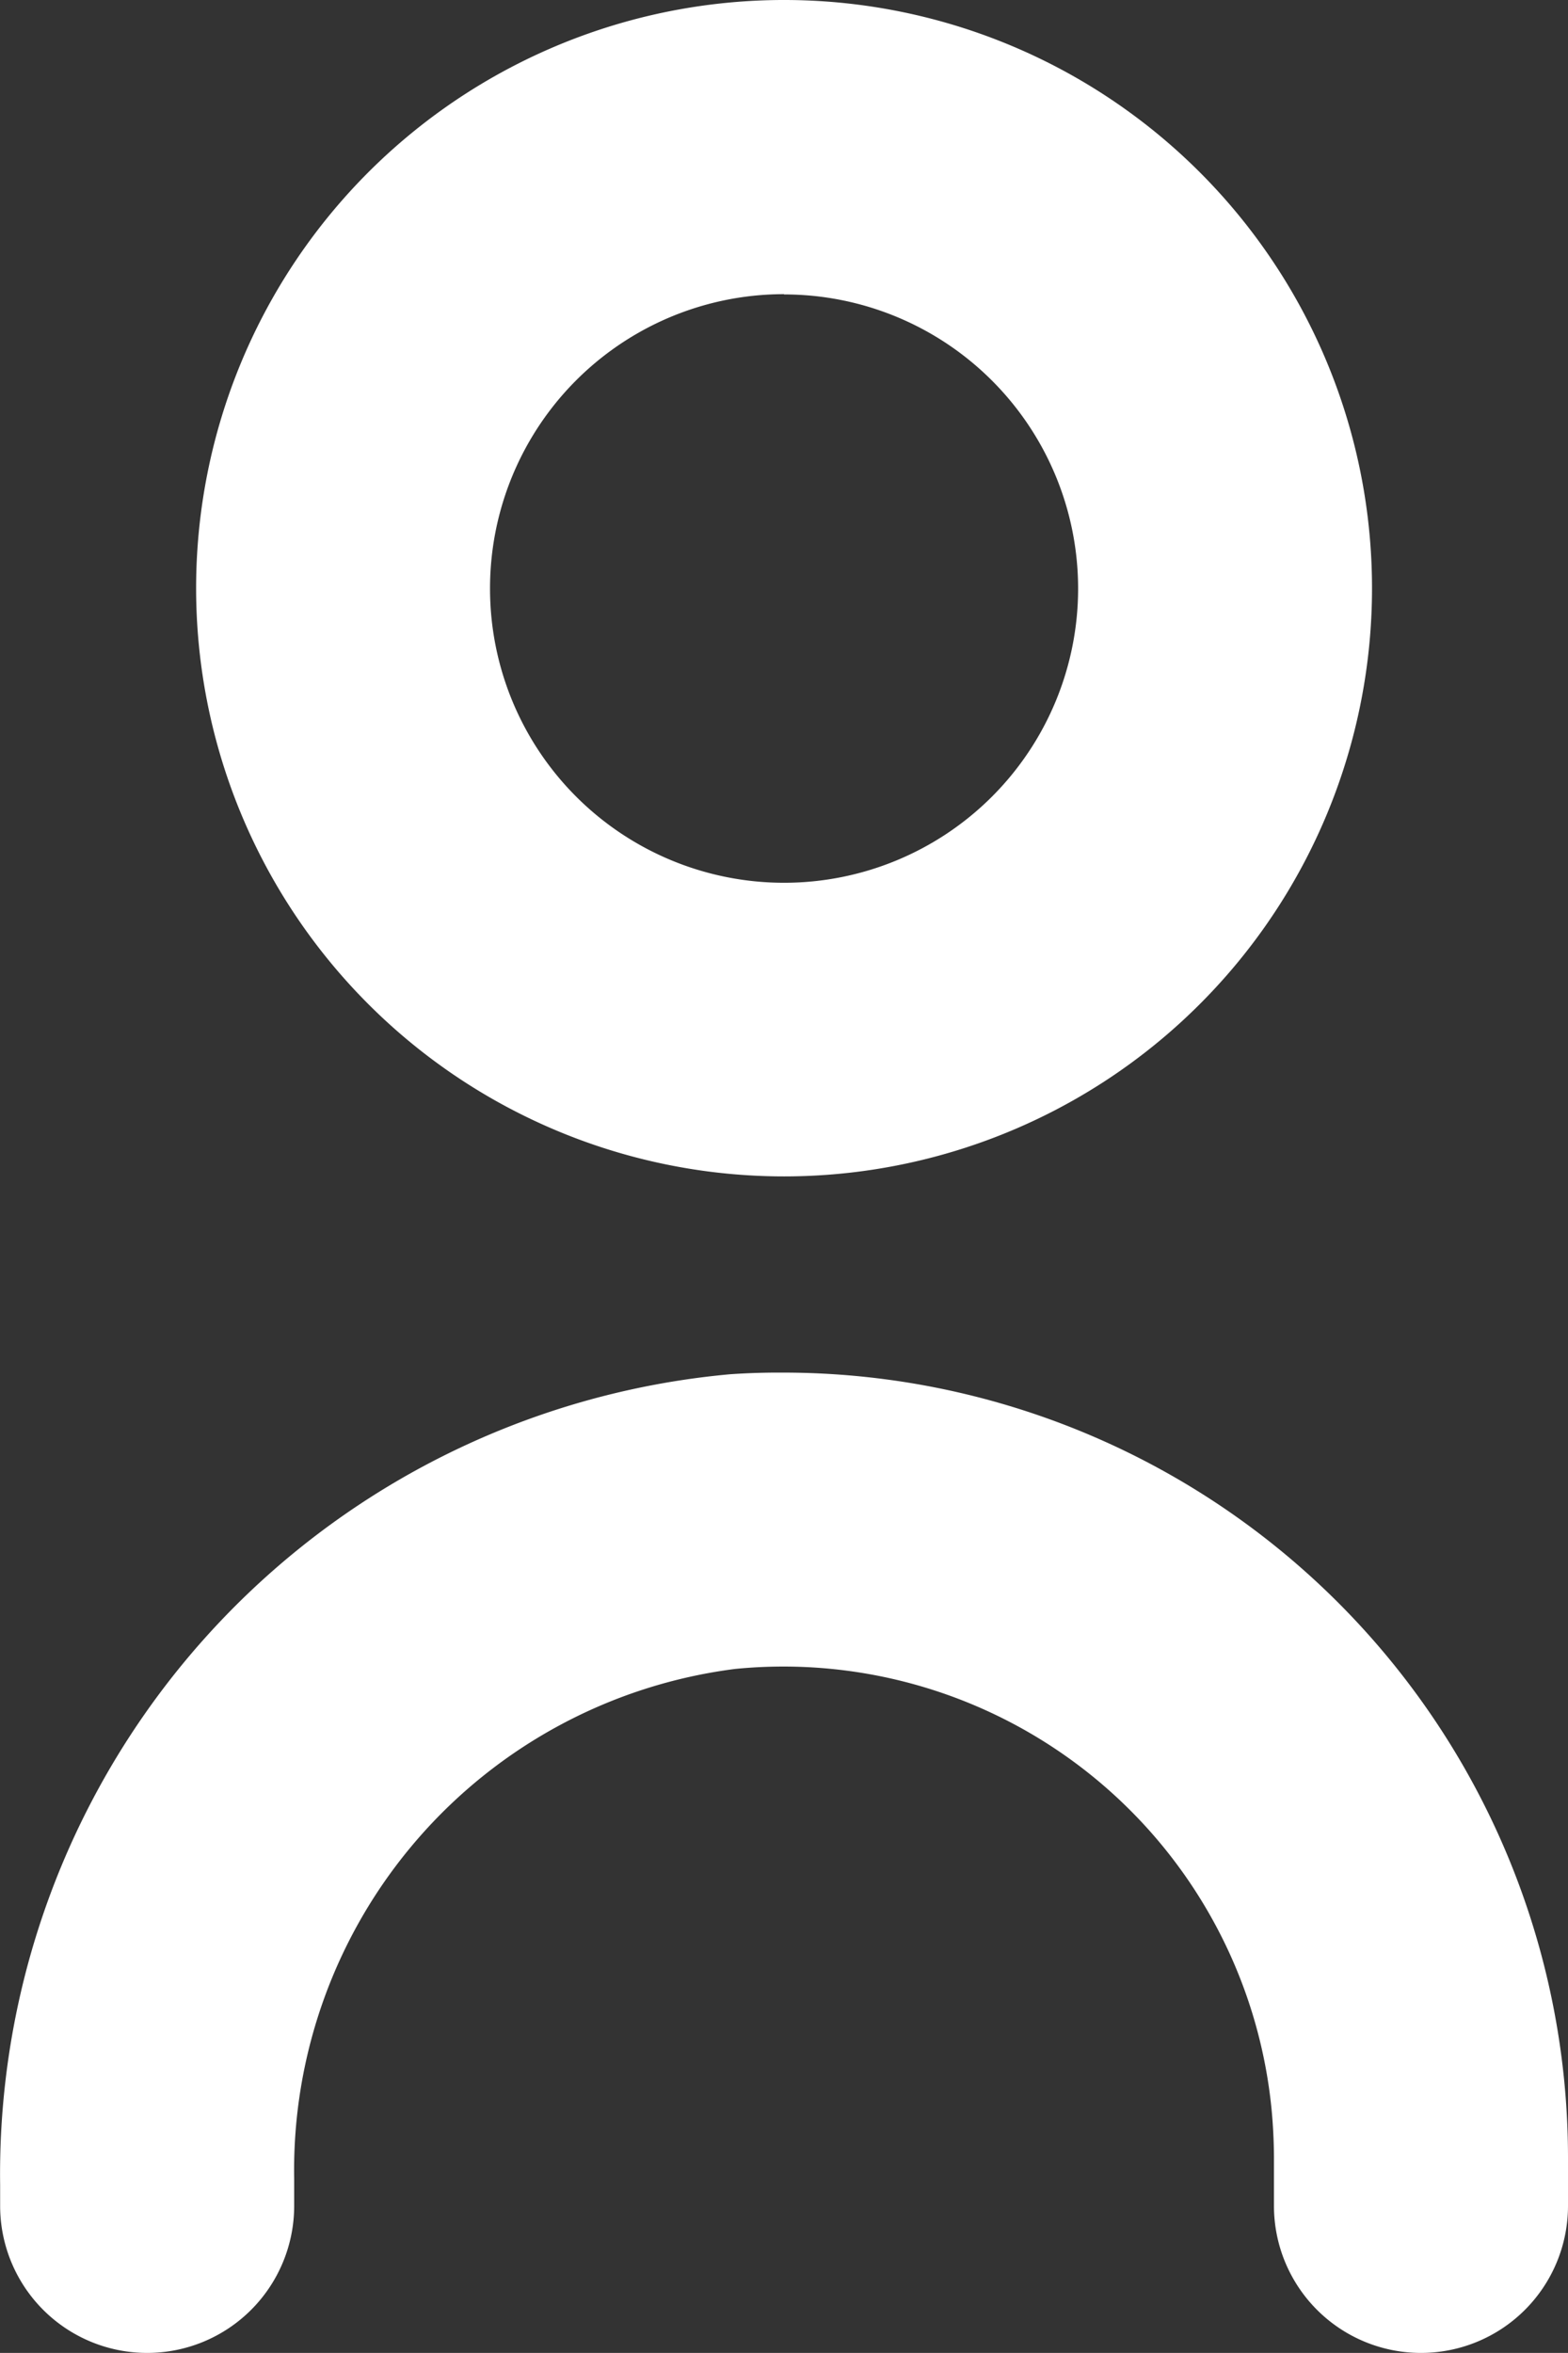 <svg id="user" xmlns="http://www.w3.org/2000/svg" width="11.561" height="17.341" viewBox="0 0 11.561 17.341">
  <rect x="0" y="0" width="11.561" height="17.341" fill="#333333" stroke="none"/>
  <path id="Caminho_13" data-name="Caminho 13" d="M90.71,298.676a5.917,5.917,0,0,0-5.384,5.972v.157a1.084,1.084,0,0,0,1.084,1.084h0a1.084,1.084,0,0,0,1.084-1.084v-.2a3.723,3.723,0,0,1,3.251-3.757A3.617,3.617,0,0,1,94.7,304.09q.017.176.018.354v.361a1.084,1.084,0,0,0,1.084,1.084h0a1.084,1.084,0,0,0,1.084-1.084v-.361a5.787,5.787,0,0,0-5.793-5.78Q90.9,298.663,90.71,298.676Z" transform="translate(-85.325 -288.548)" fill="#fff"/>
  <path id="Caminho_14" data-name="Caminho 14" d="M132.343,8.67a4.335,4.335,0,1,0-4.335-4.335A4.335,4.335,0,0,0,132.343,8.67Zm0-6.5a2.168,2.168,0,1,1-2.168,2.168A2.168,2.168,0,0,1,132.343,2.168Z" transform="translate(-126.562)" fill="#fff"/>
</svg>
